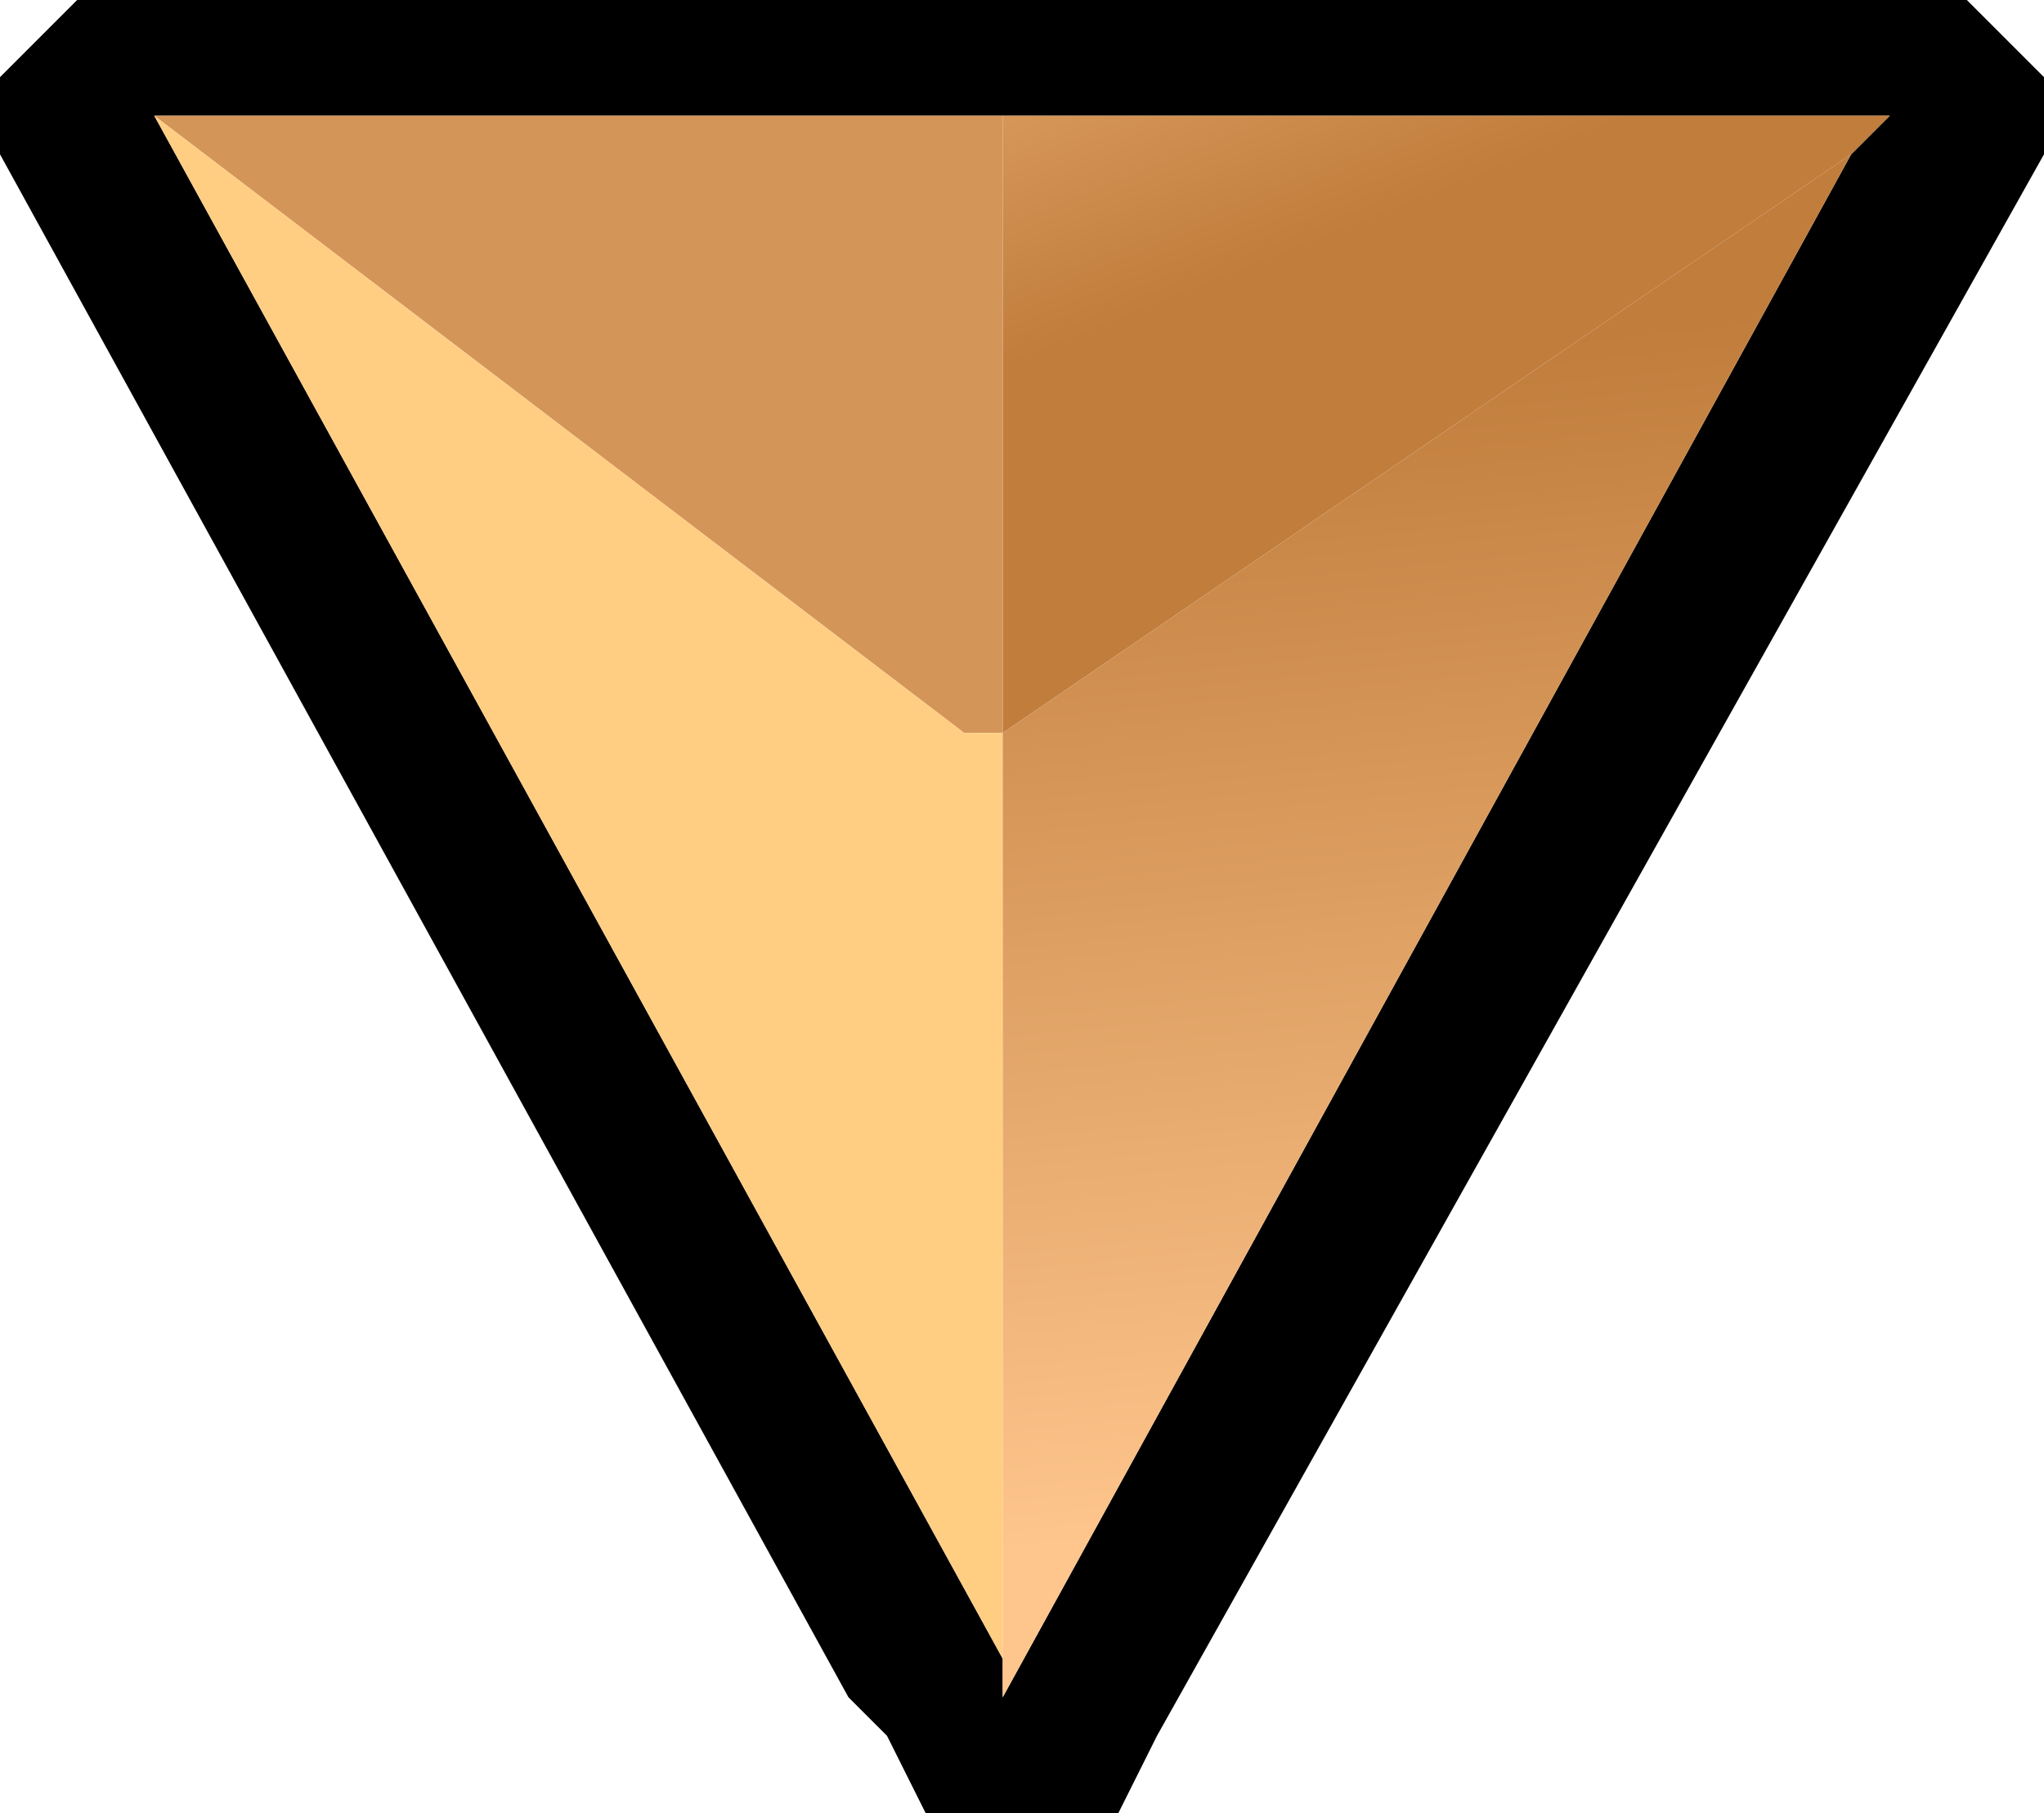 <?xml version="1.0" encoding="UTF-8" standalone="no"?>
<svg xmlns:xlink="http://www.w3.org/1999/xlink" height="2.35px" width="2.65px" xmlns="http://www.w3.org/2000/svg">
  <g transform="matrix(1.0, 0.0, 0.0, 1.0, 0.0, 0.0)">
    <path d="M2.4 0.2 L2.45 0.15 1.3 0.15 0.2 0.15 1.3 2.15 1.3 2.2 2.4 0.2 M2.55 0.0 L2.65 0.1 2.65 0.2 1.5 2.25 1.45 2.35 1.3 2.35 Q1.25 2.35 1.2 2.35 L1.15 2.25 1.1 2.2 0.0 0.2 0.0 0.1 0.1 0.0 0.15 0.0 2.5 0.0 2.55 0.0" fill="#000000" fill-rule="evenodd" stroke="none"/>
    <path d="M1.3 0.15 L2.45 0.15 2.4 0.2 1.3 0.95 1.3 0.15" fill="url(#gradient0)" fill-rule="evenodd" stroke="none"/>
    <path d="M1.3 0.15 L1.3 0.95 1.25 0.95 0.2 0.15 1.3 0.15" fill="#d49559" fill-rule="evenodd" stroke="none"/>
    <path d="M1.3 2.15 L0.2 0.15 1.25 0.95 1.3 0.95 1.3 2.15" fill="#ffce83" fill-rule="evenodd" stroke="none"/>
    <path d="M1.3 0.95 L2.4 0.2 1.3 2.2 1.3 2.15 1.3 0.95" fill="url(#gradient1)" fill-rule="evenodd" stroke="none"/>
  </g>
  <defs>
    <linearGradient gradientTransform="matrix(4.0E-4, 4.0E-4, 0.002, -8.0E-4, 1.85, -0.2)" gradientUnits="userSpaceOnUse" id="gradient0" spreadMethod="pad" x1="-819.2" x2="819.2">
      <stop offset="0.0" stop-color="#fec58c"/>
      <stop offset="1.0" stop-color="#c07d3c"/>
    </linearGradient>
    <linearGradient gradientTransform="matrix(-2.0E-4, -9.0E-4, -0.002, 2.0E-4, 1.9, 1.2)" gradientUnits="userSpaceOnUse" id="gradient1" spreadMethod="pad" x1="-819.2" x2="819.2">
      <stop offset="0.0" stop-color="#fec58c"/>
      <stop offset="1.0" stop-color="#c07d3c"/>
    </linearGradient>
  </defs>
</svg>
